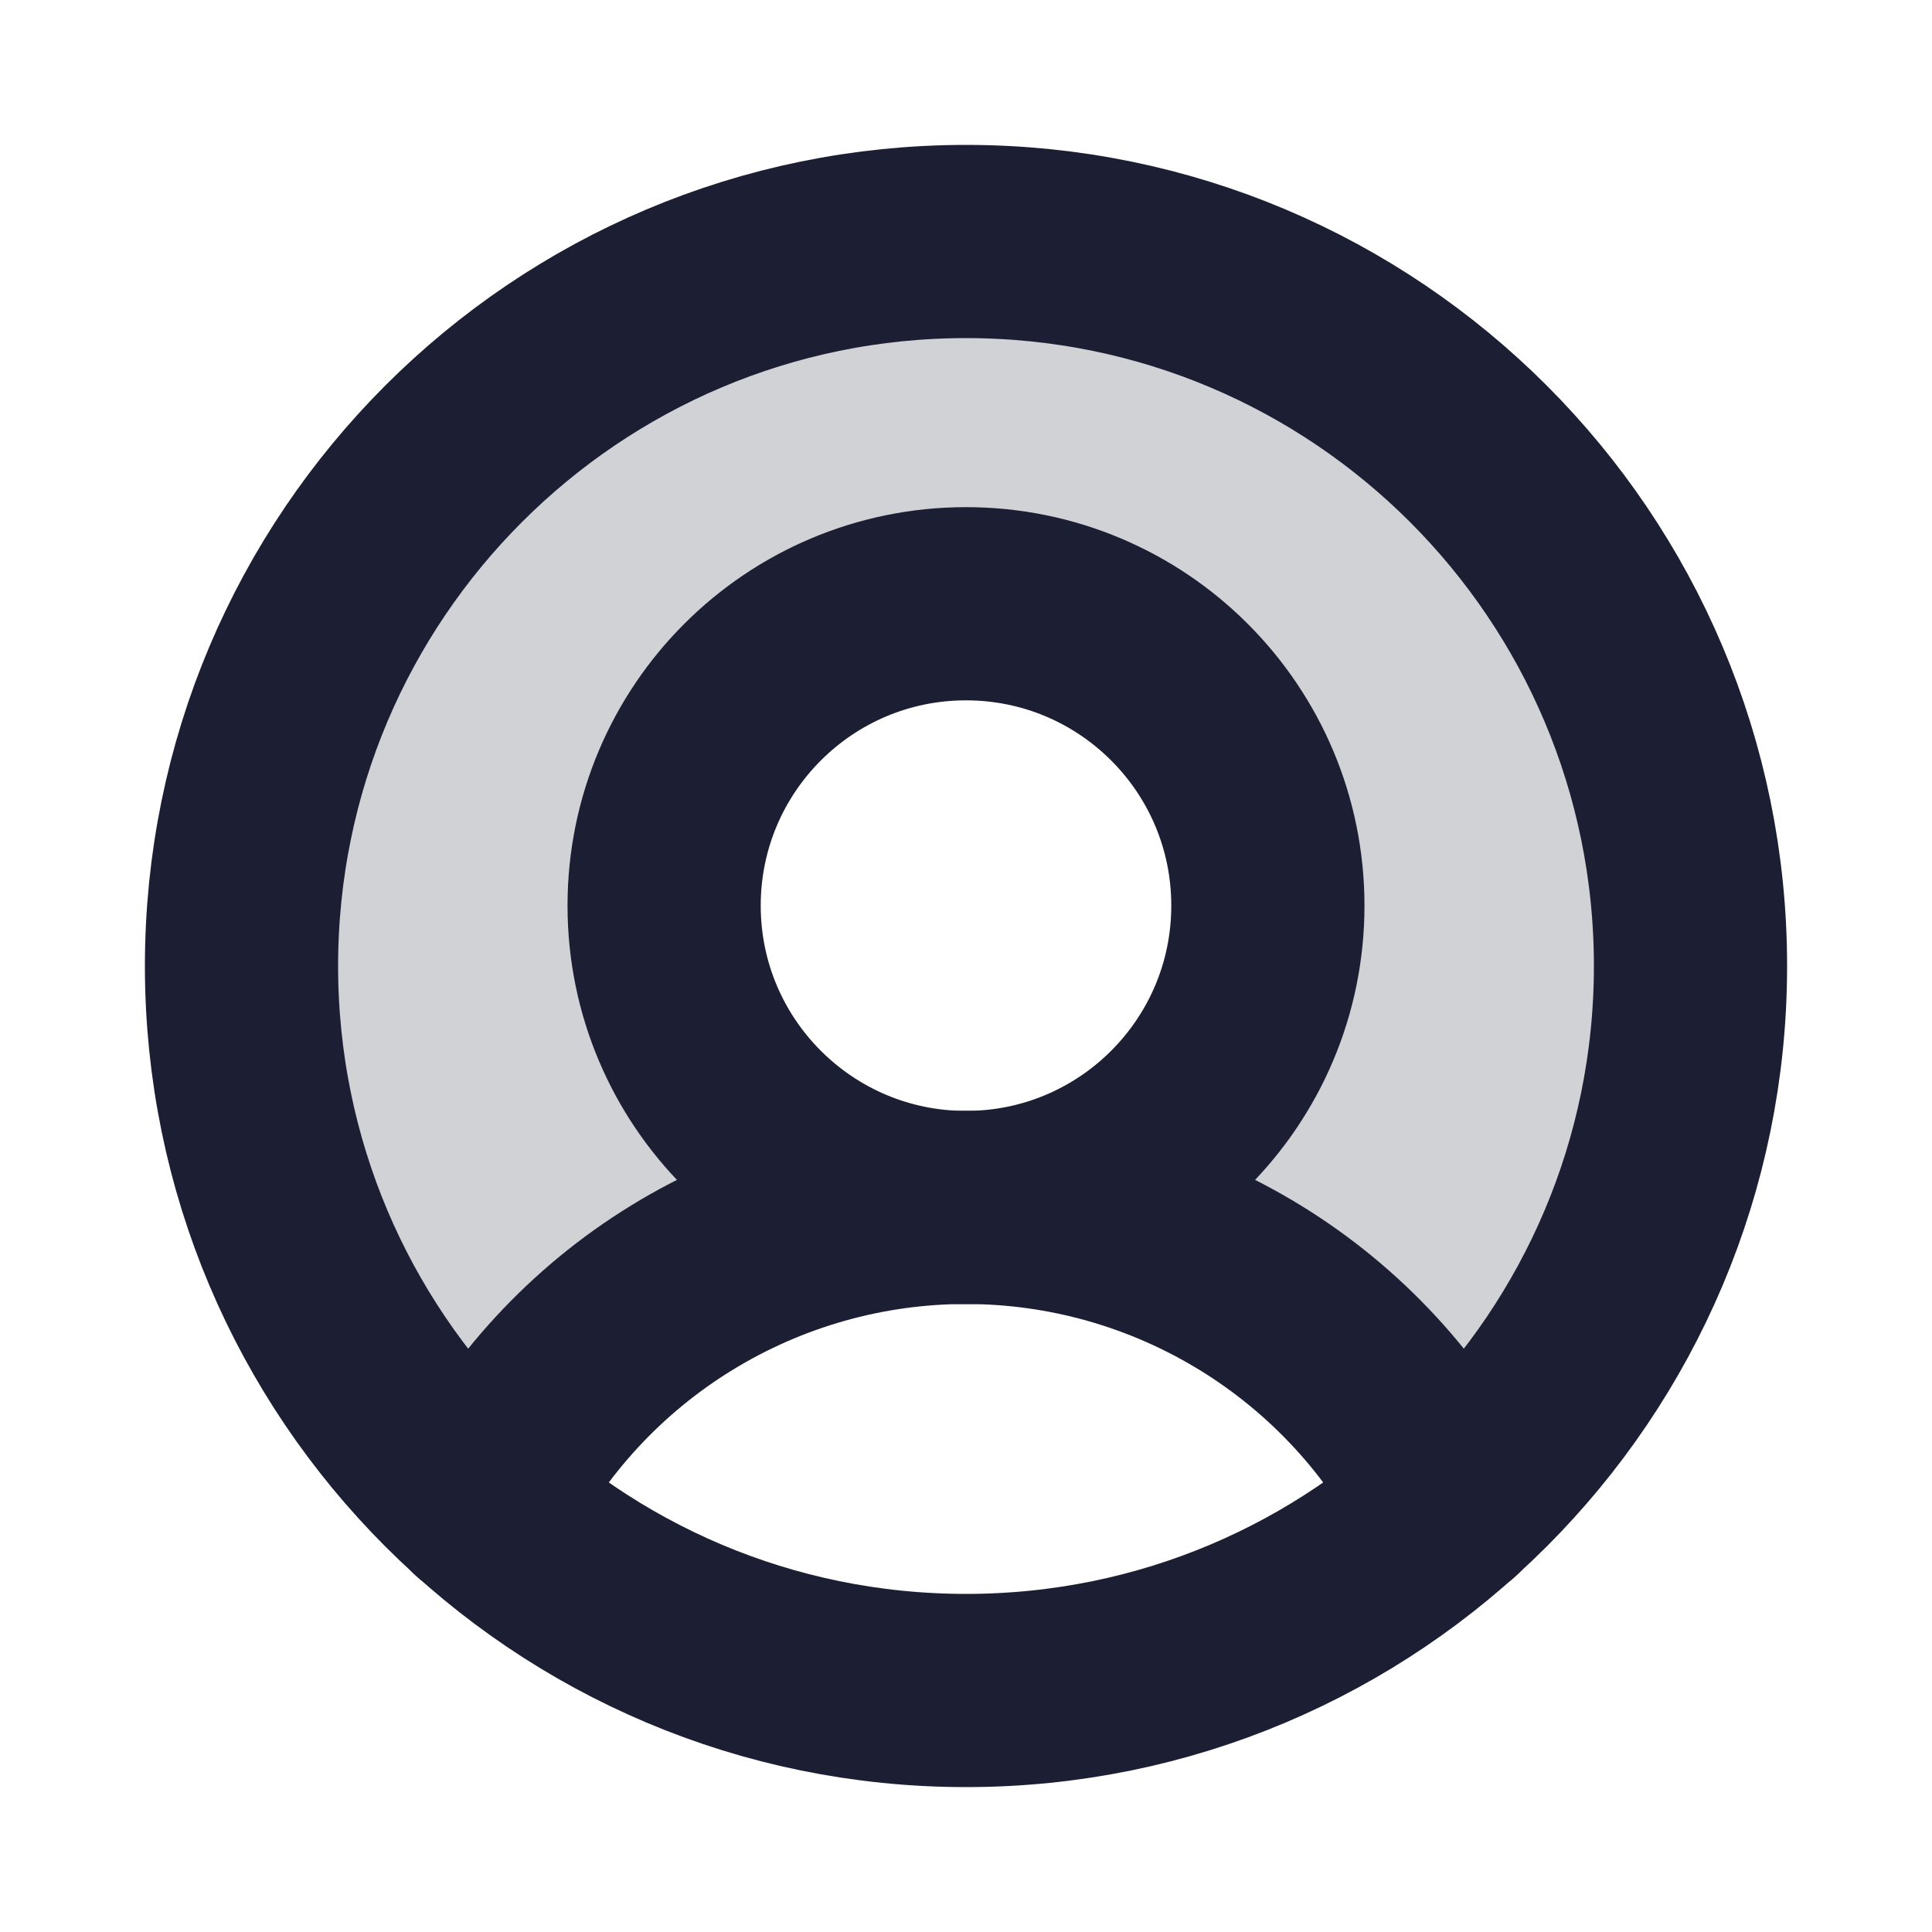 <svg width="20" height="20" viewBox="0 0 20 20" fill="none" xmlns="http://www.w3.org/2000/svg">
<path opacity="0.2" d="M10 2.5C8.483 2.5 7.001 2.959 5.75 3.819C4.499 4.679 3.539 5.897 2.995 7.314C2.452 8.731 2.351 10.28 2.706 11.755C3.062 13.231 3.856 14.564 4.985 15.578C5.455 14.652 6.172 13.874 7.058 13.331C7.943 12.787 8.962 12.5 10 12.5C9.382 12.5 8.778 12.317 8.264 11.973C7.75 11.63 7.35 11.142 7.113 10.571C6.877 10 6.815 9.372 6.935 8.765C7.056 8.159 7.353 7.602 7.791 7.165C8.228 6.728 8.784 6.431 9.391 6.31C9.997 6.189 10.625 6.251 11.196 6.488C11.767 6.724 12.255 7.125 12.599 7.639C12.942 8.153 13.125 8.757 13.125 9.375C13.125 10.204 12.796 10.999 12.21 11.585C11.624 12.171 10.829 12.5 10 12.5C11.039 12.5 12.057 12.787 12.943 13.331C13.828 13.874 14.546 14.652 15.016 15.578C16.145 14.564 16.939 13.231 17.294 11.755C17.649 10.28 17.549 8.731 17.005 7.314C16.462 5.897 15.501 4.679 14.251 3.819C13 2.959 11.518 2.5 10 2.5Z" fill="#1C1F33"/>
<path d="M10 17.5C14.142 17.5 17.5 14.142 17.5 10C17.5 5.858 14.142 2.5 10 2.5C5.858 2.5 2.5 5.858 2.5 10C2.5 14.142 5.858 17.5 10 17.5Z" stroke="#1C1F33" stroke-width="2" stroke-linecap="round" stroke-linejoin="round"/>
<path d="M10 12.5C11.726 12.5 13.125 11.101 13.125 9.375C13.125 7.649 11.726 6.25 10 6.25C8.274 6.25 6.875 7.649 6.875 9.375C6.875 11.101 8.274 12.5 10 12.5Z" stroke="#1C1F33" stroke-width="2" stroke-linecap="round" stroke-linejoin="round"/>
<path d="M4.984 15.578C5.455 14.652 6.172 13.874 7.057 13.331C7.943 12.787 8.961 12.499 10 12.499C11.039 12.499 12.057 12.787 12.943 13.331C13.828 13.874 14.545 14.652 15.016 15.578" stroke="#1C1F33" stroke-width="2" stroke-linecap="round" stroke-linejoin="round"/>
</svg>
